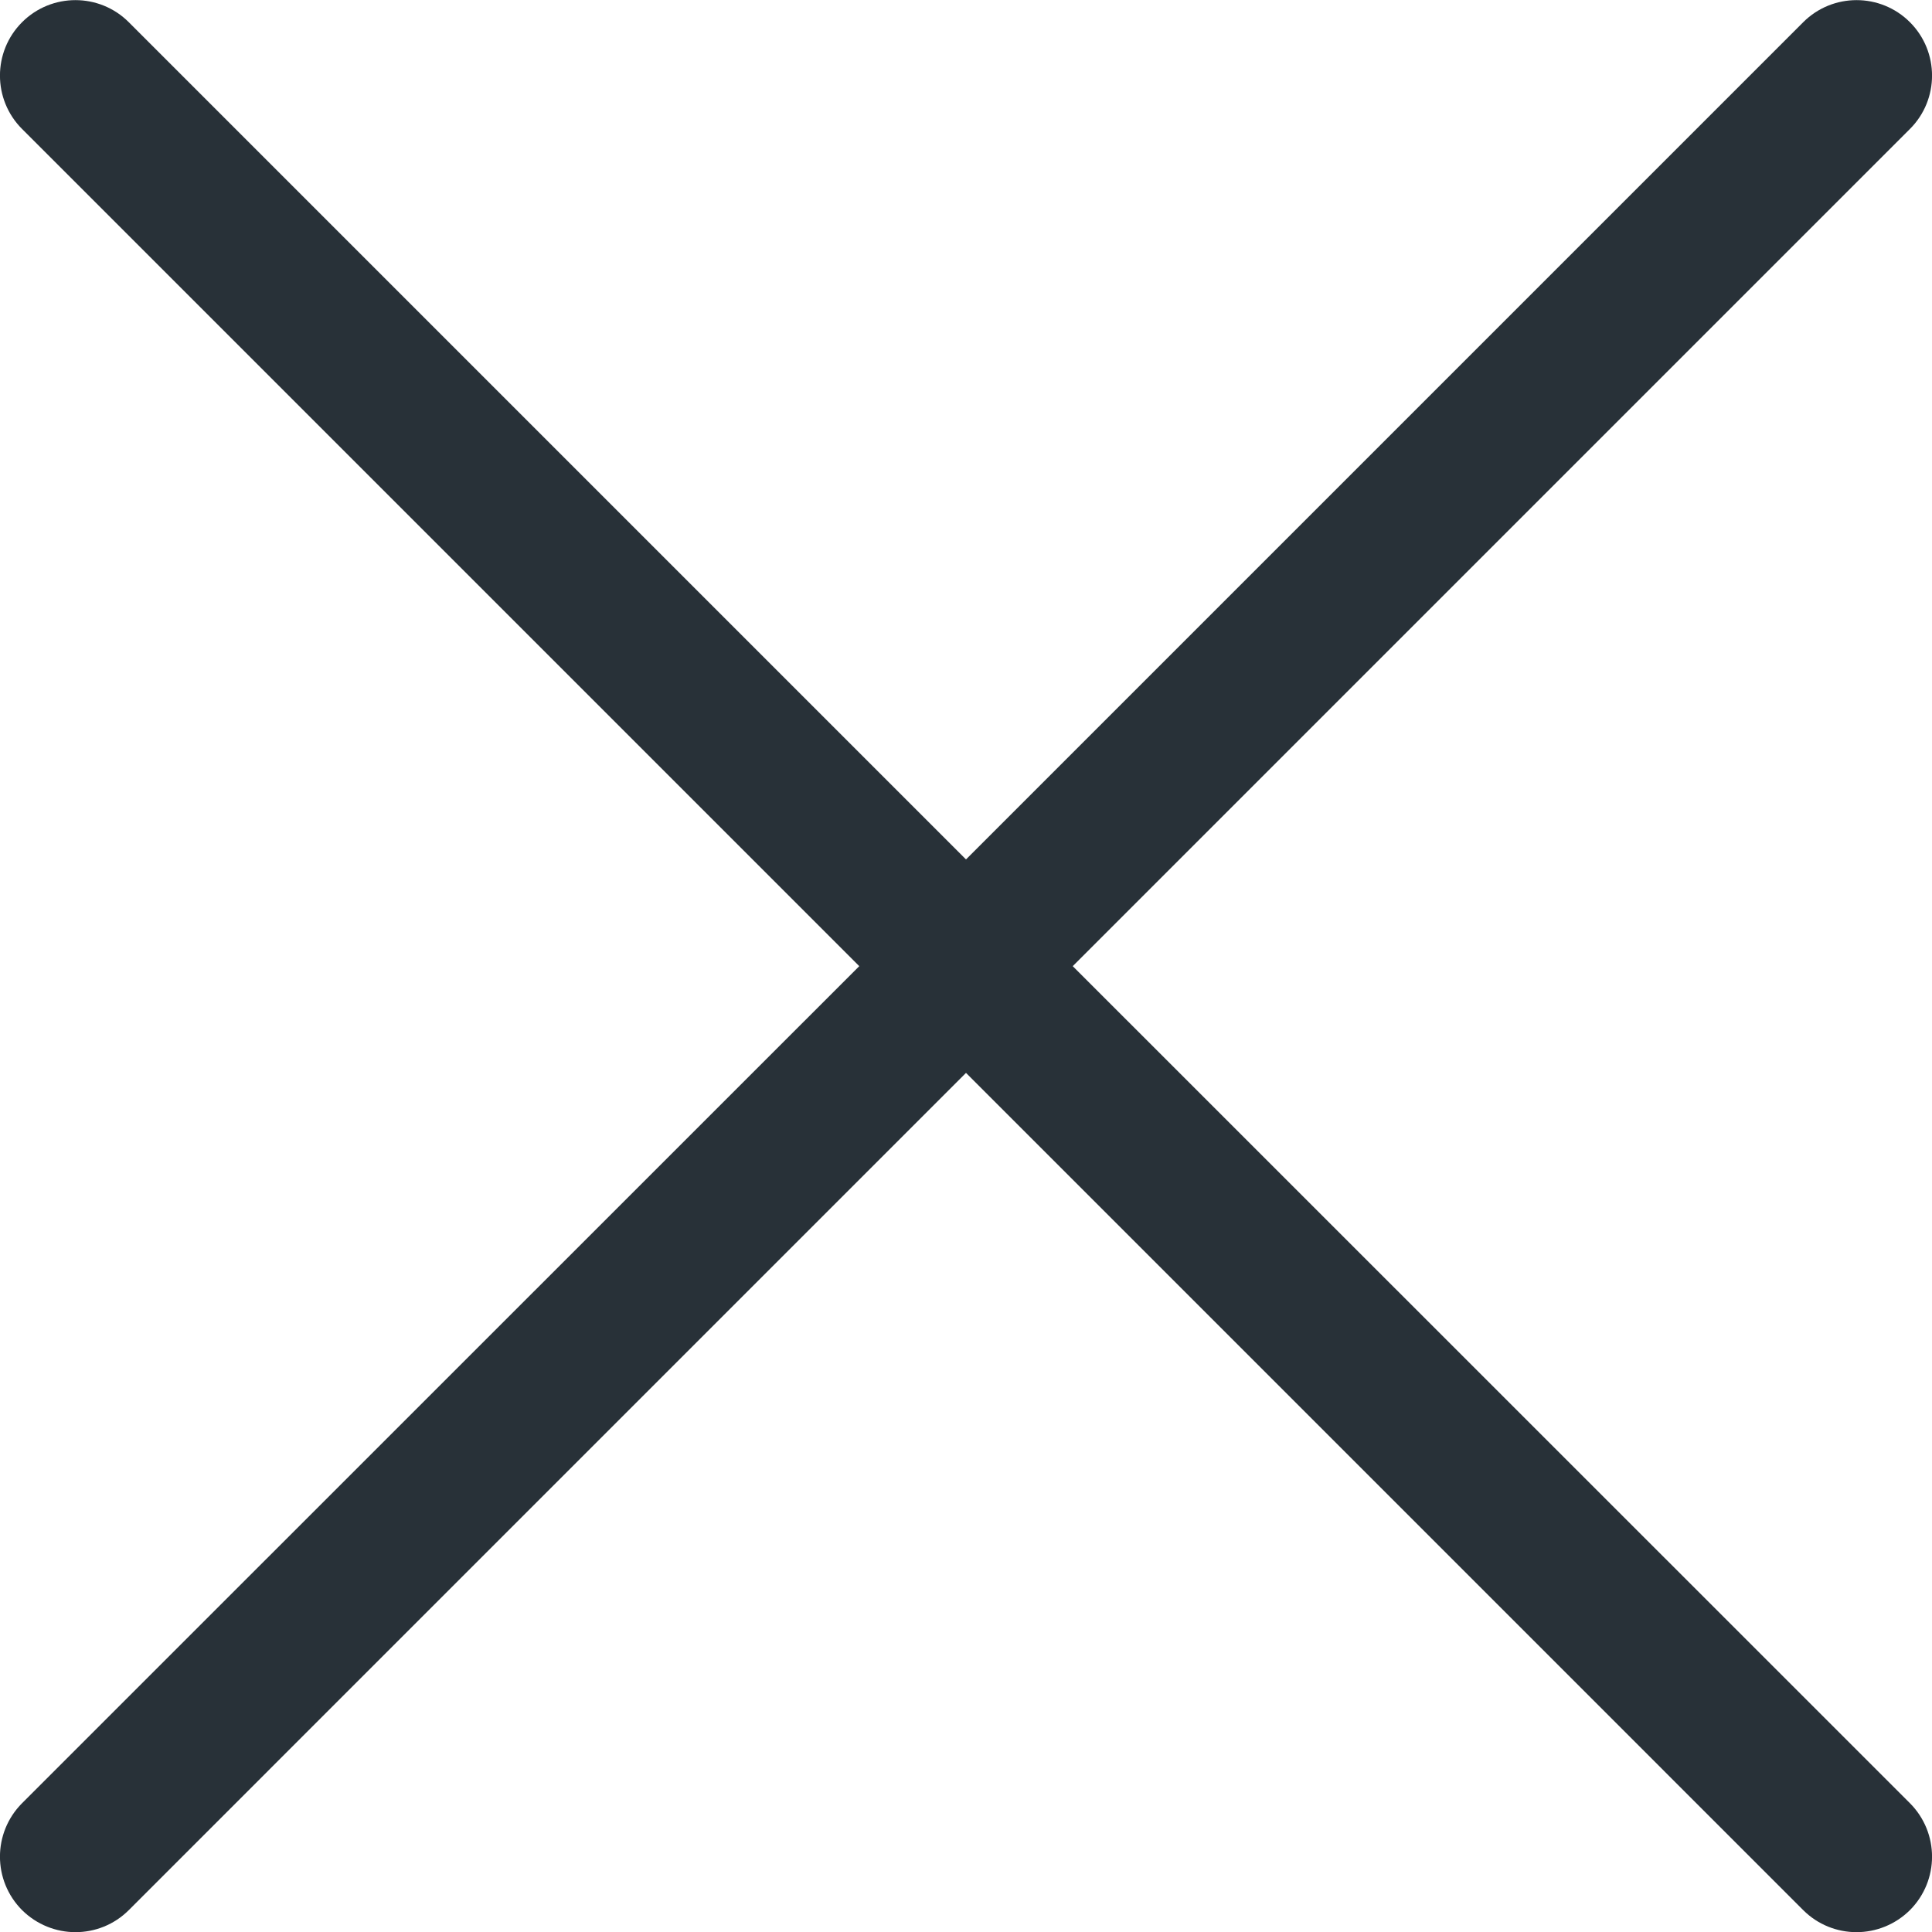 <svg width="12" height="12" viewBox="0 0 12 12" fill="none" xmlns="http://www.w3.org/2000/svg">
<path d="M6.663 6.001L11.863 0.801C12.046 0.618 12.046 0.321 11.863 0.138C11.68 -0.045 11.383 -0.045 11.2 0.138L6 5.338L0.8 0.138C0.617 -0.045 0.32 -0.045 0.137 0.138C-0.046 0.321 -0.046 0.618 0.137 0.801L5.337 6.001L0.137 11.2C-0.046 11.384 -0.046 11.68 0.137 11.864C0.229 11.955 0.349 12.001 0.469 12.001C0.589 12.001 0.709 11.955 0.8 11.864L6 6.664L11.2 11.864C11.291 11.955 11.411 12.001 11.531 12.001C11.651 12.001 11.771 11.955 11.863 11.864C12.046 11.68 12.046 11.384 11.863 11.2L6.663 6.001Z" fill="#283138"/>
</svg>
